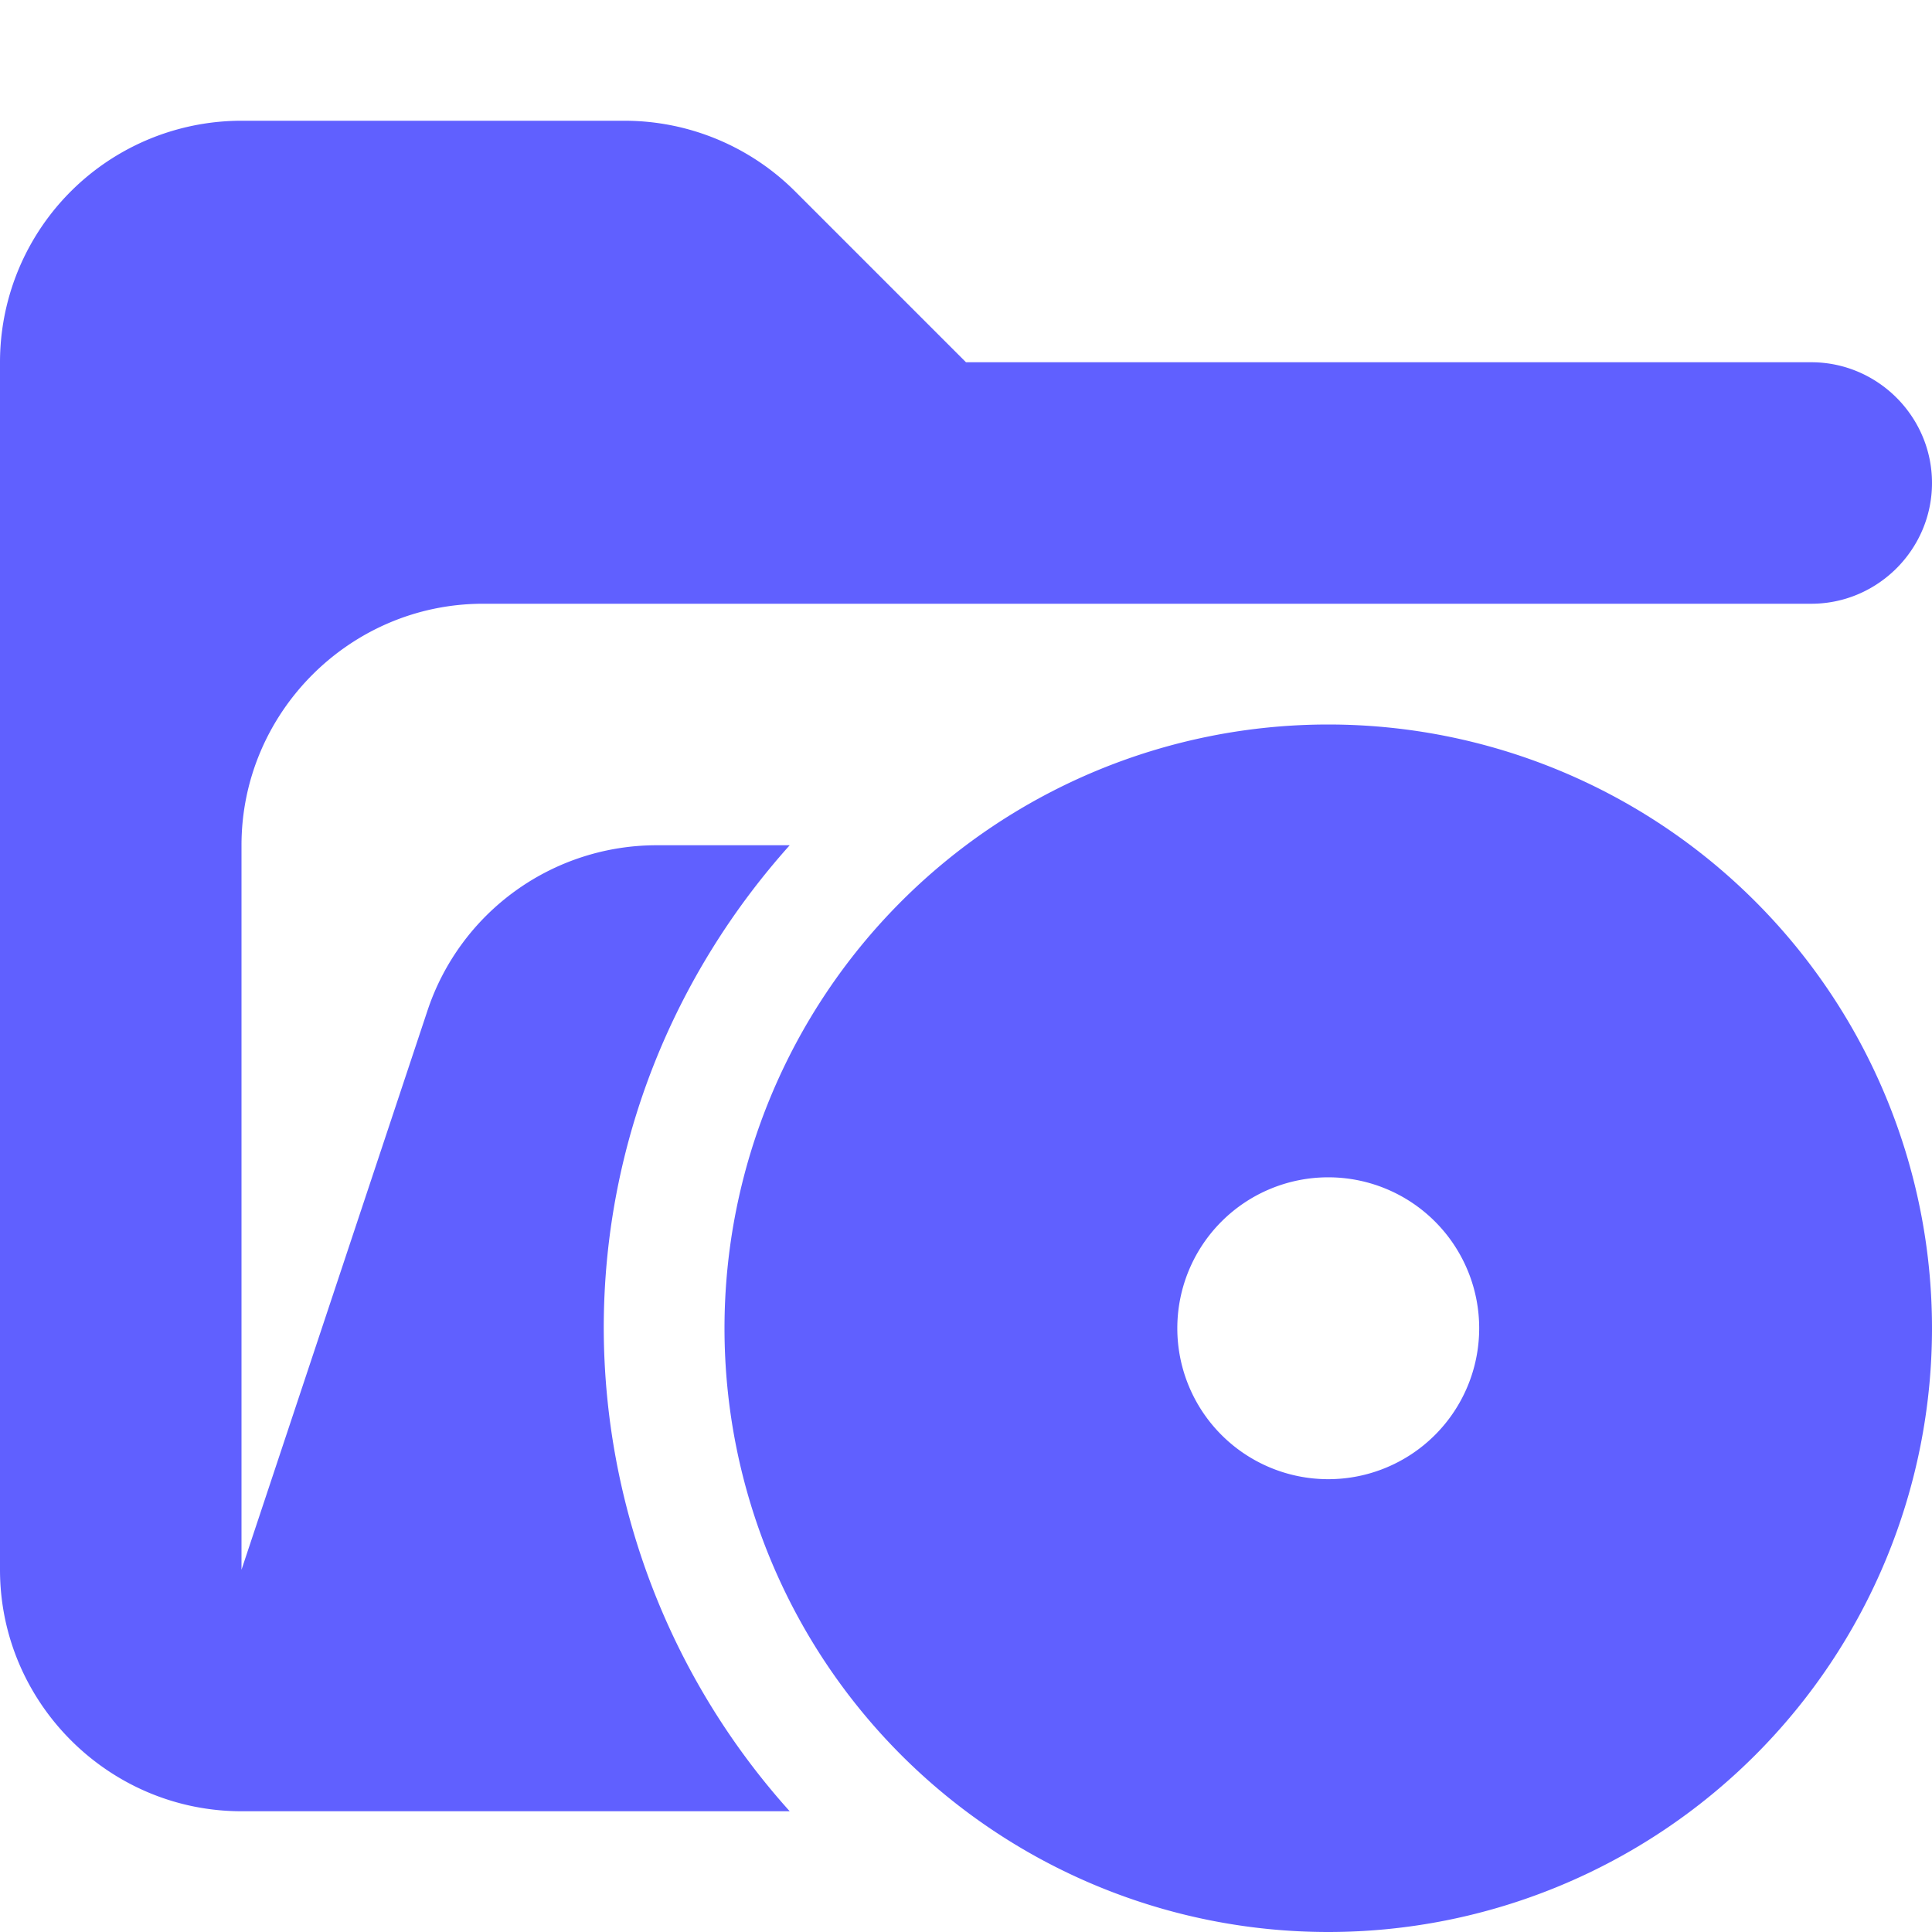 <svg xmlns="http://www.w3.org/2000/svg" viewBox="0 0 16 16"><path fill="#6060ff" d="M5 11c0-1.54.59-2.94 1.54-4h-1.1a2 2 0 0 0-1.9 1.37L2 13V7c0-1.1.9-2 2-2h11c.55 0 1-.45 1-1s-.45-1-1-1H8L6.59 1.59A2 2 0 0 0 5.18 1H2.01A2 2 0 0 0 0 3v10c0 1.1.9 2 2 2h4.54A6 6 0 0 1 5 11"/><path fill="#6060ff" d="M11 6a5 5 0 1 0 0 10 5 5 0 0 0 0-10m0 6.25a1.25 1.25 0 1 1 0-2.5 1.25 1.25 0 0 1 0 2.5"/></svg>